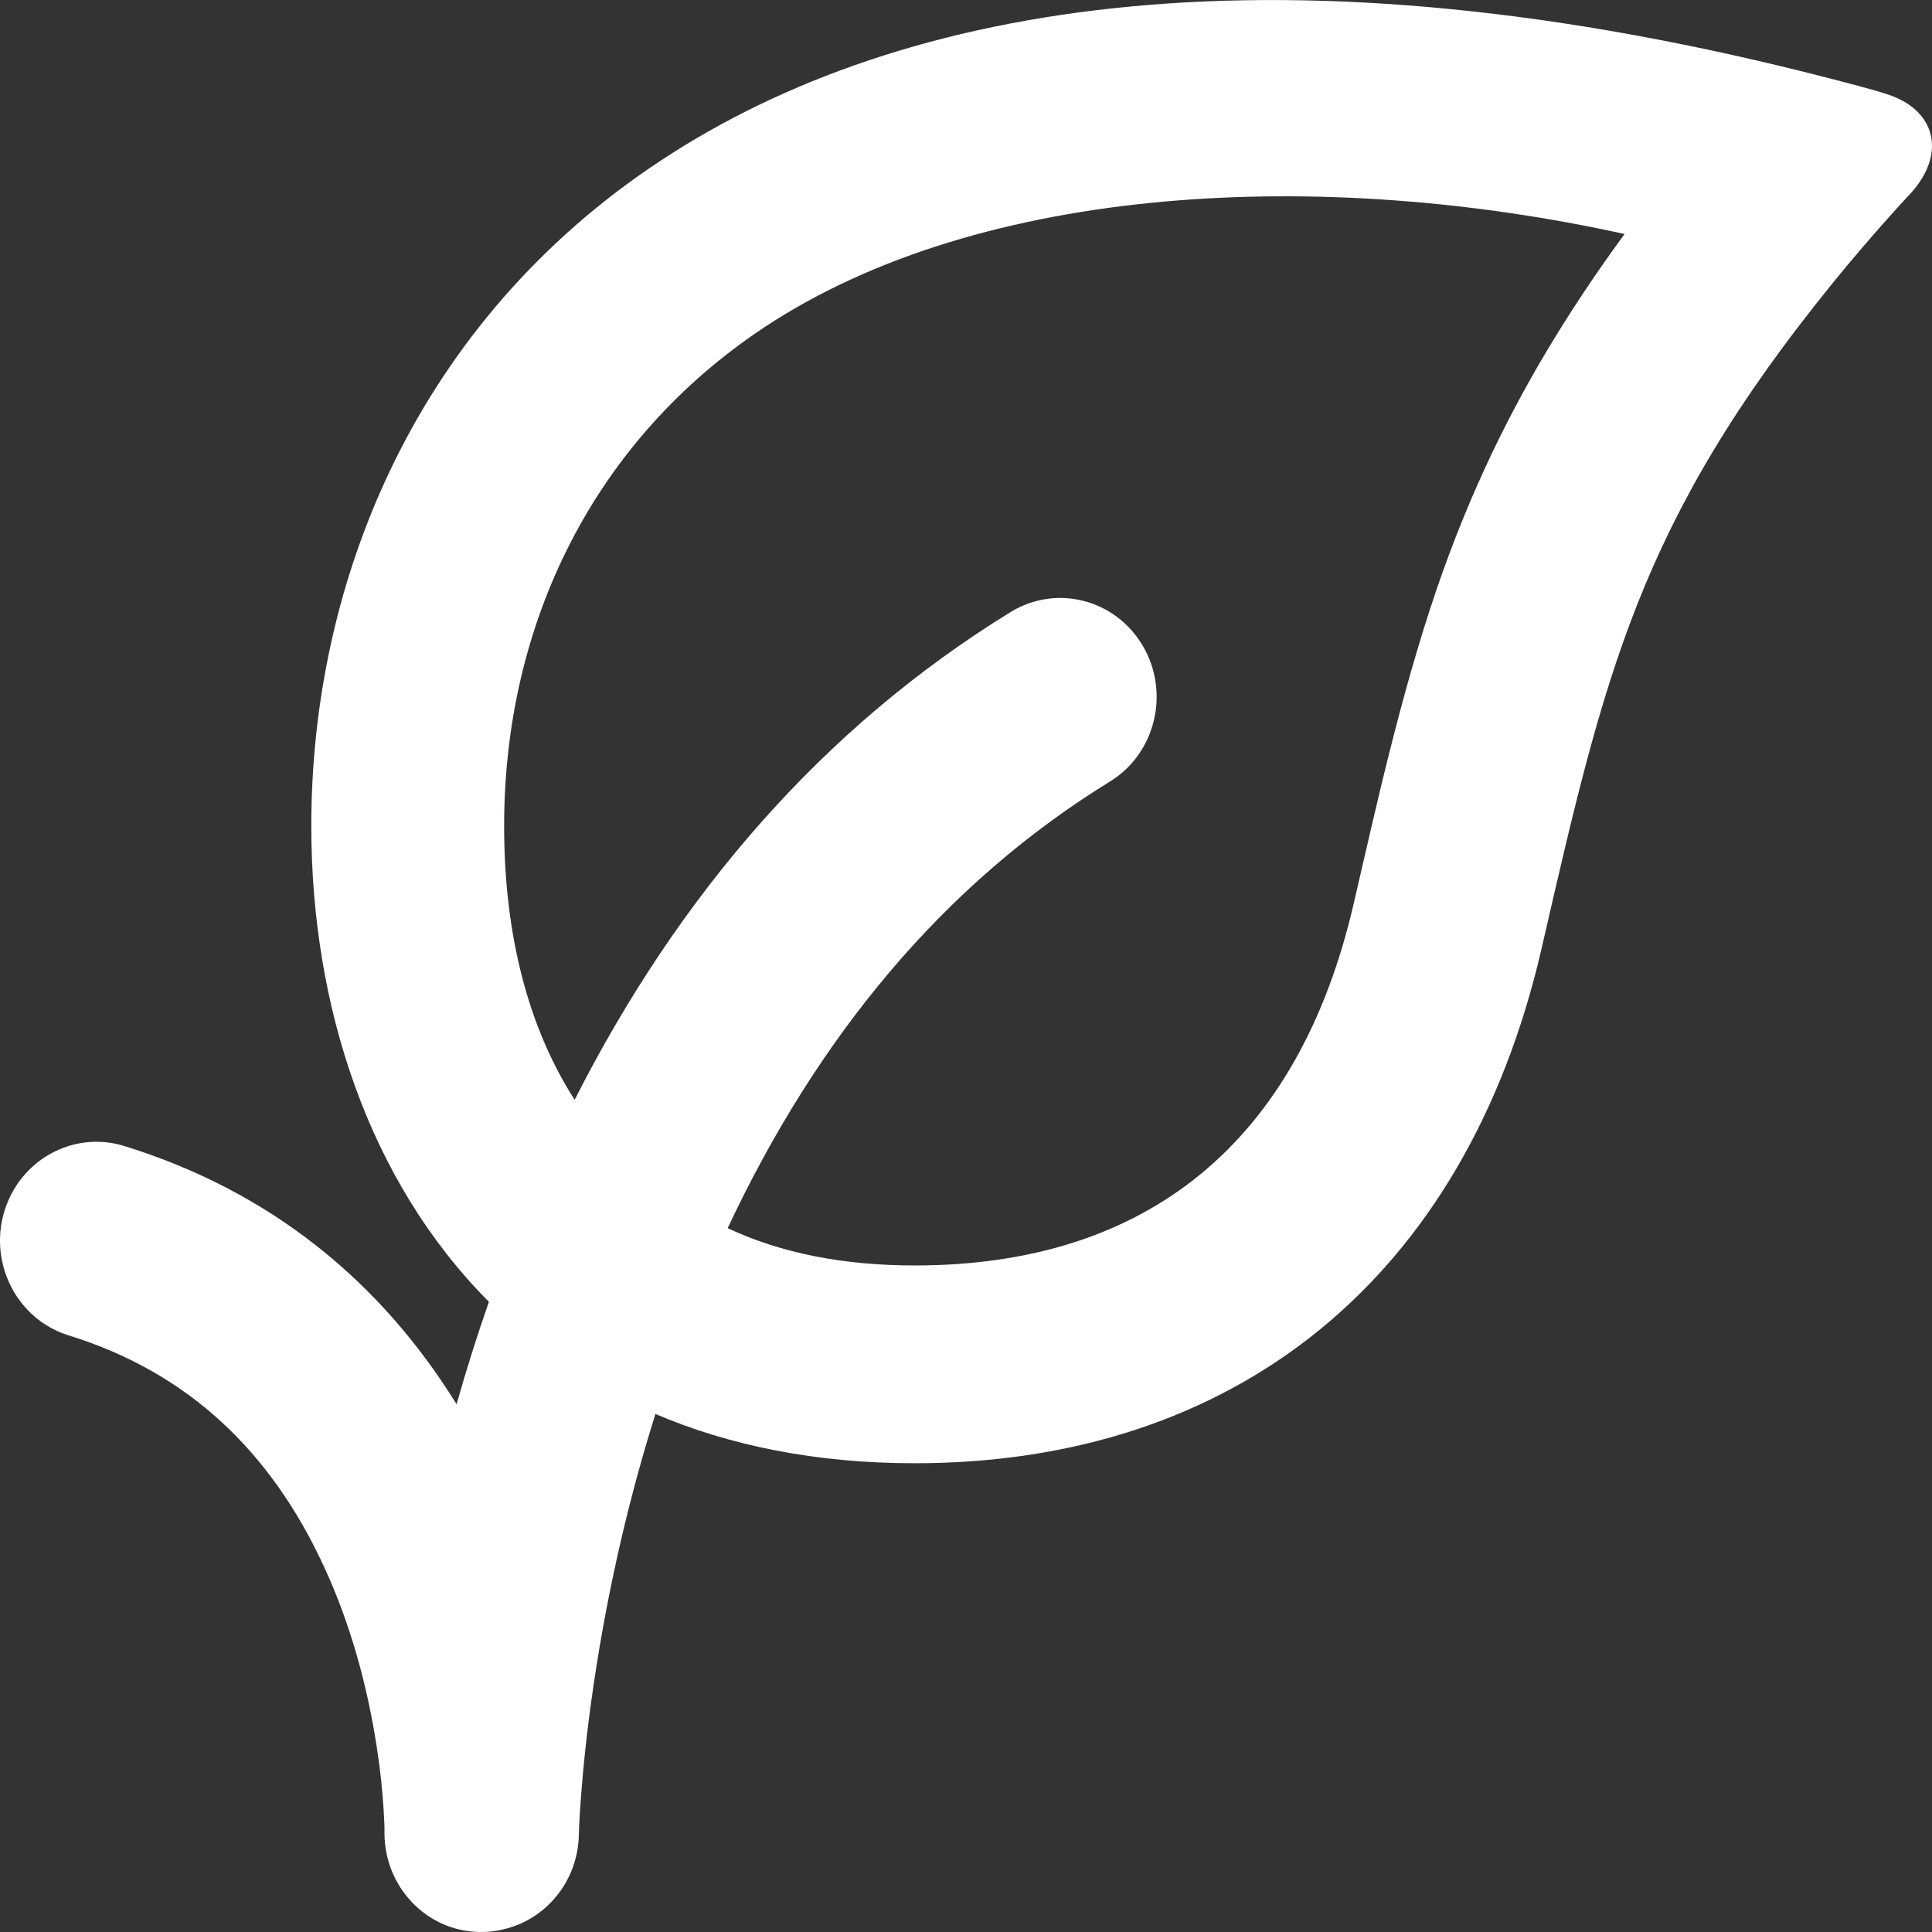 <?xml version="1.0" encoding="UTF-8"?>
<svg width="16px" height="16px" viewBox="0 0 16 16" version="1.1" xmlns="http://www.w3.org/2000/svg" xmlns:xlink="http://www.w3.org/1999/xlink">
    <rect x="0" y="0" width="16" height="16" fill="#333333" stroke="none"/>
    <!-- Generator: Sketch 52.6 (67491) - http://www.bohemiancoding.com/sketch -->
    <title>Shape</title>
    <desc>Created with Sketch.</desc>
    <g id="Quickstart-Guide" stroke="none" stroke-width="1" fill="none" fill-rule="evenodd">
        <g id="NUX:-Post-success" transform="translate(-1196, -20)" fill="#FFFFFF" fill-rule="nonzero">
            <path d="M1200.965,33.643 C1200.895,34.059 1200.847,34.444 1200.819,34.788 C1200.802,34.989 1200.795,35.128 1200.794,35.195 C1200.786,35.583 1200.516,35.903 1200.16,35.98 C1200.1,35.994 1200.038,36.001 1199.974,36 C1199.533,35.995 1199.18,35.625 1199.184,35.172 C1199.185,35.142 1199.183,35.077 1199.177,34.985 C1199.167,34.831 1199.15,34.658 1199.121,34.474 C1199.042,33.954 1198.899,33.438 1198.679,32.965 C1198.244,32.028 1197.567,31.368 1196.568,31.059 C1196.146,30.928 1195.907,30.471 1196.034,30.038 C1196.162,29.605 1196.608,29.36 1197.03,29.491 C1198.248,29.868 1199.155,30.618 1199.781,31.629 C1199.862,31.344 1199.951,31.061 1200.049,30.781 C1199.052,29.78 1198.578,28.333 1198.578,26.84 C1198.578,22.746 1202.097,18.305 1211.164,20.652 C1211.556,20.753 1211.605,20.773 1211.605,20.773 C1212.028,20.896 1212.126,21.264 1211.827,21.597 C1211.827,21.597 1211.508,21.936 1211.172,22.351 C1209.569,24.327 1209.288,25.588 1208.767,27.854 C1208.136,30.595 1206.222,32.118 1203.575,32.118 C1202.754,32.118 1202.04,31.971 1201.428,31.71 C1201.228,32.345 1201.075,32.994 1200.965,33.643 Z M1203.575,30.48 C1205.502,30.48 1206.756,29.459 1207.212,27.478 C1207.34,26.922 1207.382,26.741 1207.445,26.479 C1207.711,25.386 1207.948,24.636 1208.302,23.868 C1208.601,23.22 1208.973,22.595 1209.454,21.938 C1206.957,21.388 1204.139,21.517 1202.335,22.707 C1200.924,23.639 1200.175,25.156 1200.175,26.84 C1200.175,27.739 1200.374,28.51 1200.759,29.108 C1201.619,27.414 1202.807,26.03 1204.369,25.069 C1204.748,24.836 1205.238,24.962 1205.465,25.35 C1205.692,25.738 1205.569,26.241 1205.191,26.473 C1203.81,27.323 1202.77,28.588 1202.026,30.171 C1202.464,30.377 1202.983,30.48 1203.575,30.48 Z" id="Shape"></path>
        </g>
    </g>
</svg>